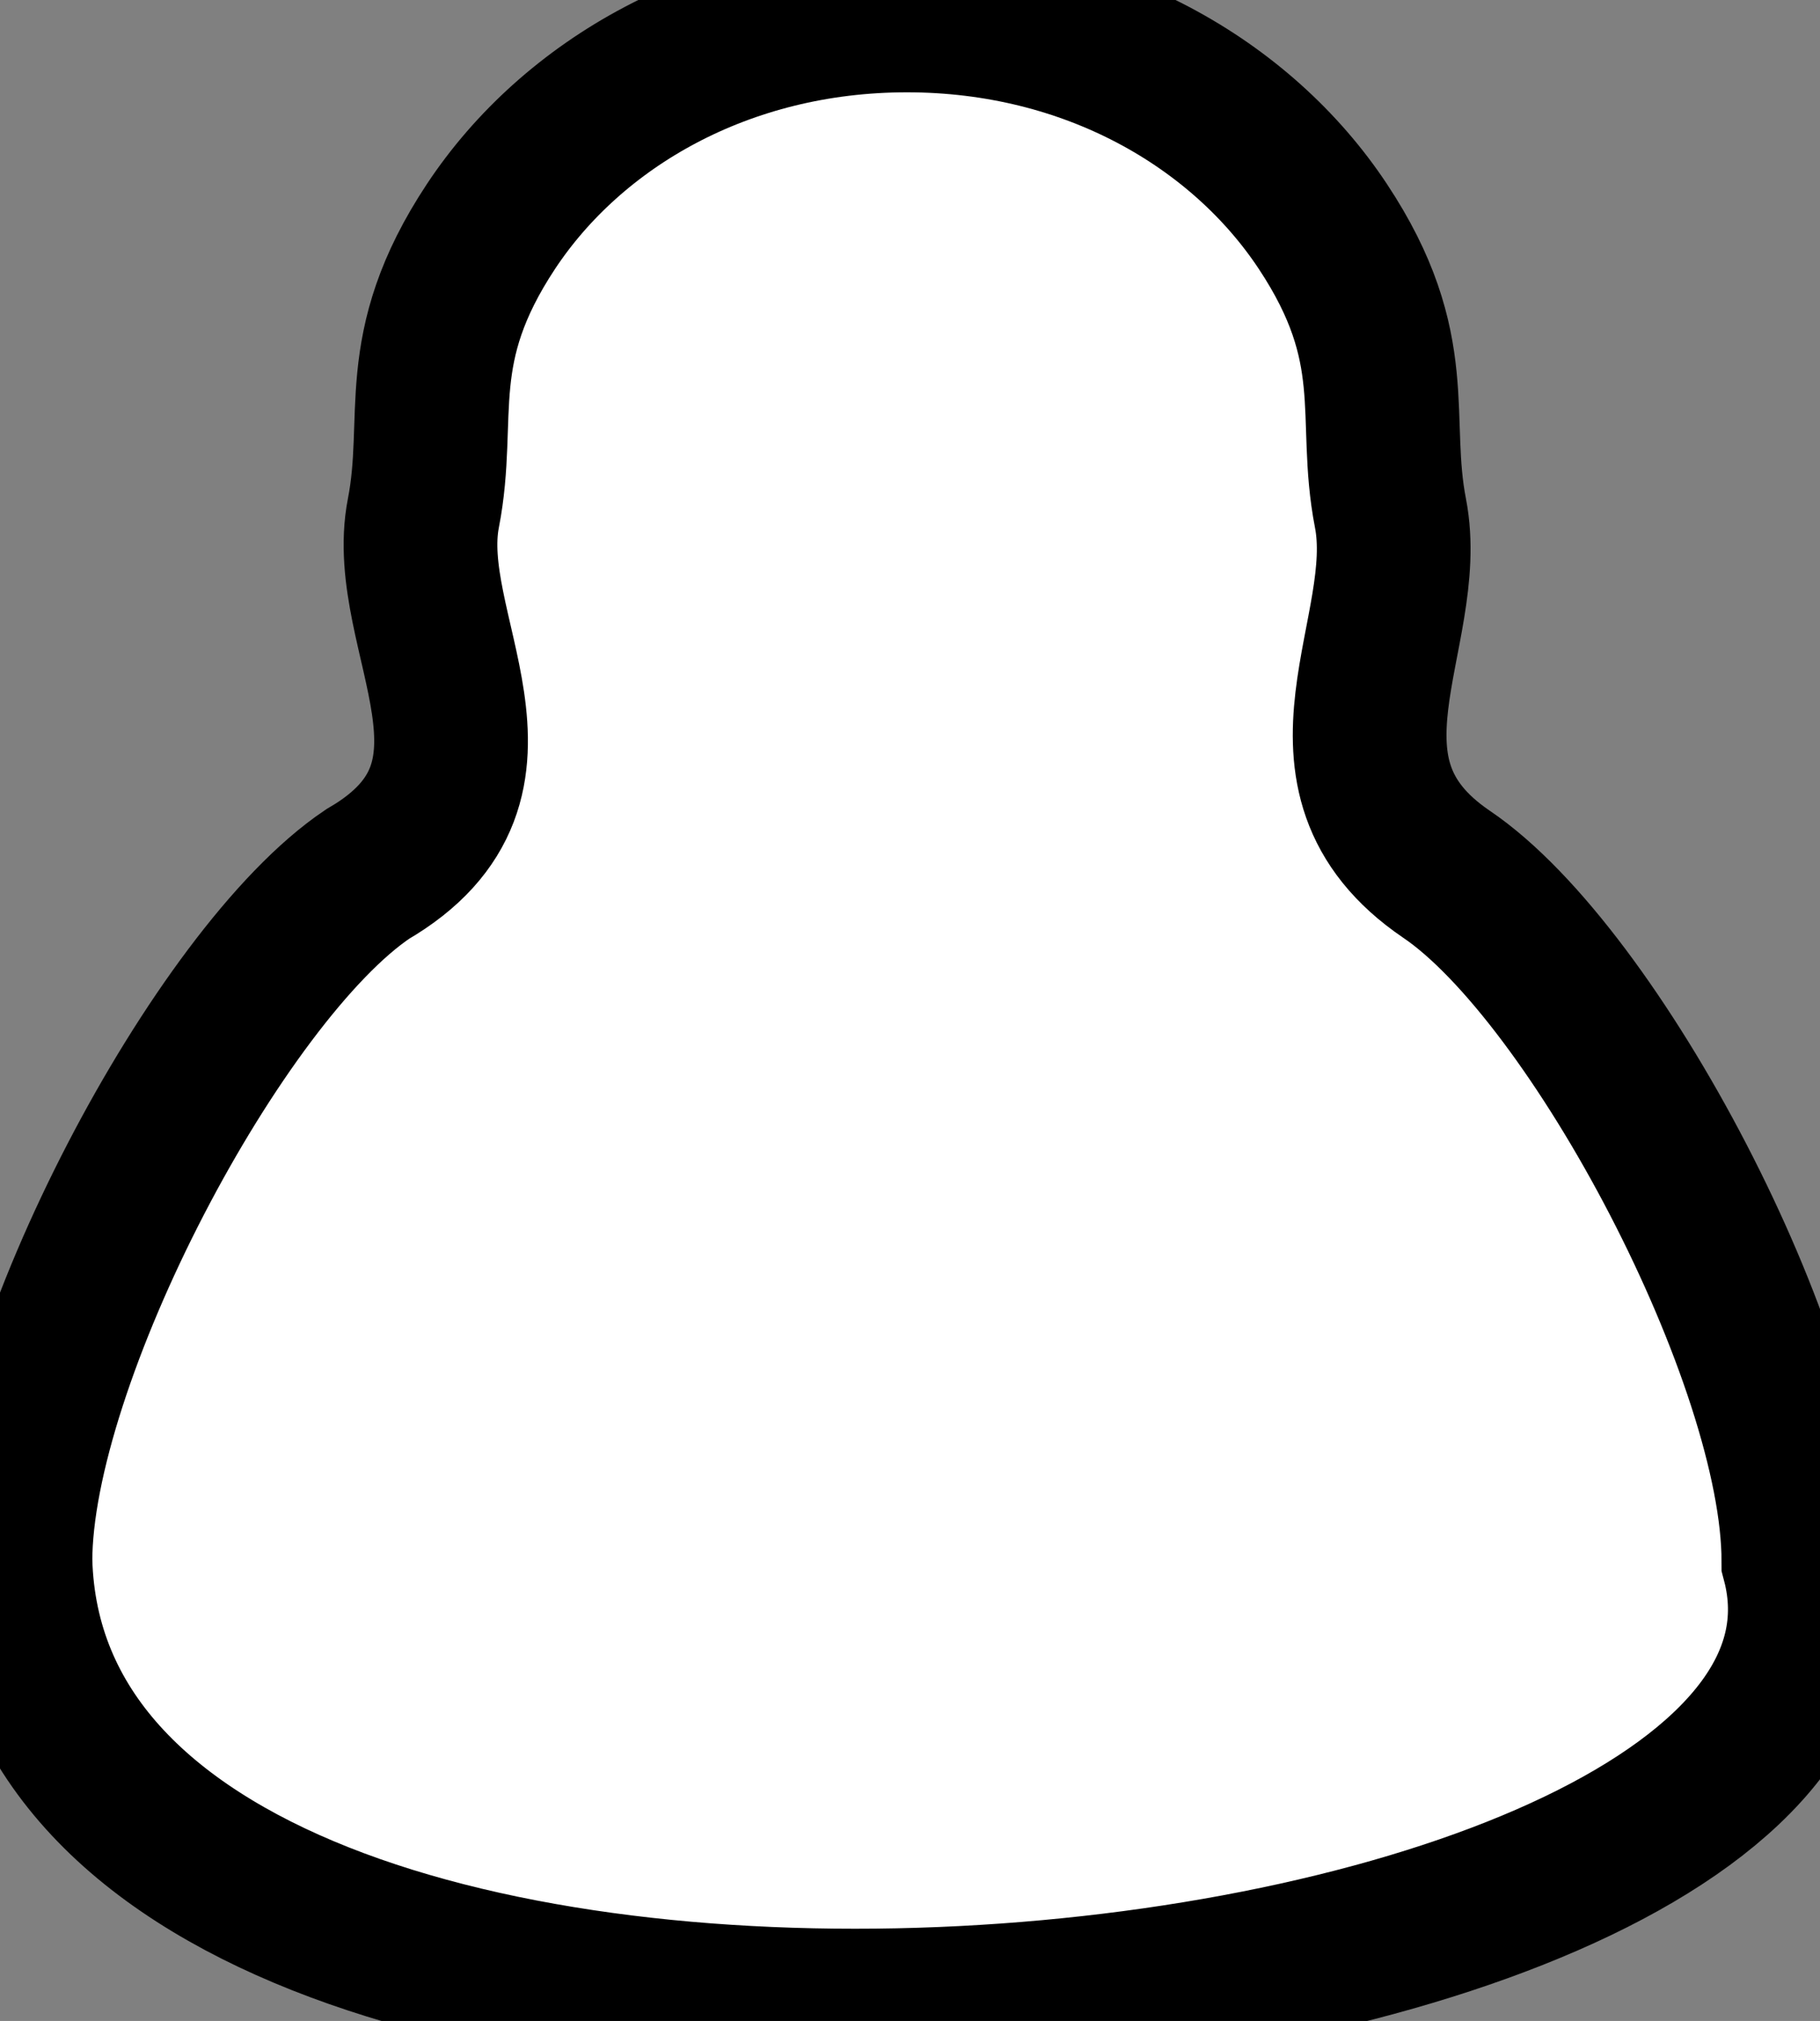 <?xml version="1.0" encoding="UTF-8" standalone="no"?>
<!-- Created with Inkscape (http://www.inkscape.org/) -->

<svg
   xmlns:dc="http://purl.org/dc/elements/1.1/"
   xmlns:cc="http://creativecommons.org/ns#"
   xmlns:rdf="http://www.w3.org/1999/02/22-rdf-syntax-ns#"
   xmlns:svg="http://www.w3.org/2000/svg"
   xmlns="http://www.w3.org/2000/svg"
   xmlns:sodipodi="http://sodipodi.sourceforge.net/DTD/sodipodi-0.dtd"
   xmlns:inkscape="http://www.inkscape.org/namespaces/inkscape"
   width="15.665mm"
   height="17.394mm"
   viewBox="0 0 15.665 17.394"
   version="1.1"
   id="svg836"
   inkscape:export-filename="/home/james/Development/Archaeo/Assets/Images/singleplayer.png"
   inkscape:export-xdpi="137.23"
   inkscape:export-ydpi="137.23"
   inkscape:version="0.92.4 5da689c313, 2019-01-14"
   sodipodi:docname="Pawn.svg">
  <rect x="0" y="0" width="15.665" height="17.394" fill="#808080" stroke="none"/>
  <defs
     id="defs830" />
  <sodipodi:namedview
     id="base"
     pagecolor="#ffffff"
     bordercolor="#666666"
     borderopacity="1.0"
     inkscape:pageopacity="0.0"
     inkscape:pageshadow="2"
     inkscape:zoom="9.3271804"
     inkscape:cx="57.401581"
     inkscape:cy="26.962667"
     inkscape:document-units="mm"
     inkscape:current-layer="layer1"
     showgrid="false"
     inkscape:window-width="3440"
     inkscape:window-height="1376"
     inkscape:window-x="2560"
     inkscape:window-y="27"
     inkscape:window-maximized="1"
     fit-margin-top="0"
     fit-margin-left="0"
     fit-margin-right="0"
     fit-margin-bottom="0" />
  <g
     inkscape:label="Layer 1"
     inkscape:groupmode="layer"
     id="layer1"
     transform="translate(-71.626,-133.814)">
    <path
       style="fill:#ffffff;fill-opacity:1;stroke:#000000;stroke-width:1.323;stroke-opacity:1;stroke-miterlimit:4;stroke-dasharray:none"
       d="m 71.759,147.25 c 0,-1.741 1.749,-5.05 3.031,-5.913 1.405,-0.815 0.28,-2.077 0.48,-3.106 0.162,-0.83 -0.117,-1.411 0.582,-2.468 0.7,-1.057 2,-1.816 3.58,-1.816 1.58,0 2.88,0.759 3.58,1.816 0.7,1.057 0.421,1.639 0.582,2.468 0.2,1.028 -0.788,2.243 0.48,3.106 1.281,0.864 3.031,4.173 3.031,5.913 1.122,4.263 -15.184,5.876 -15.346,0 z"
       id="path2006"
       inkscape:connector-curvature="0"
       sodipodi:nodetypes="ccazzzaccc" />
  </g>
</svg>

